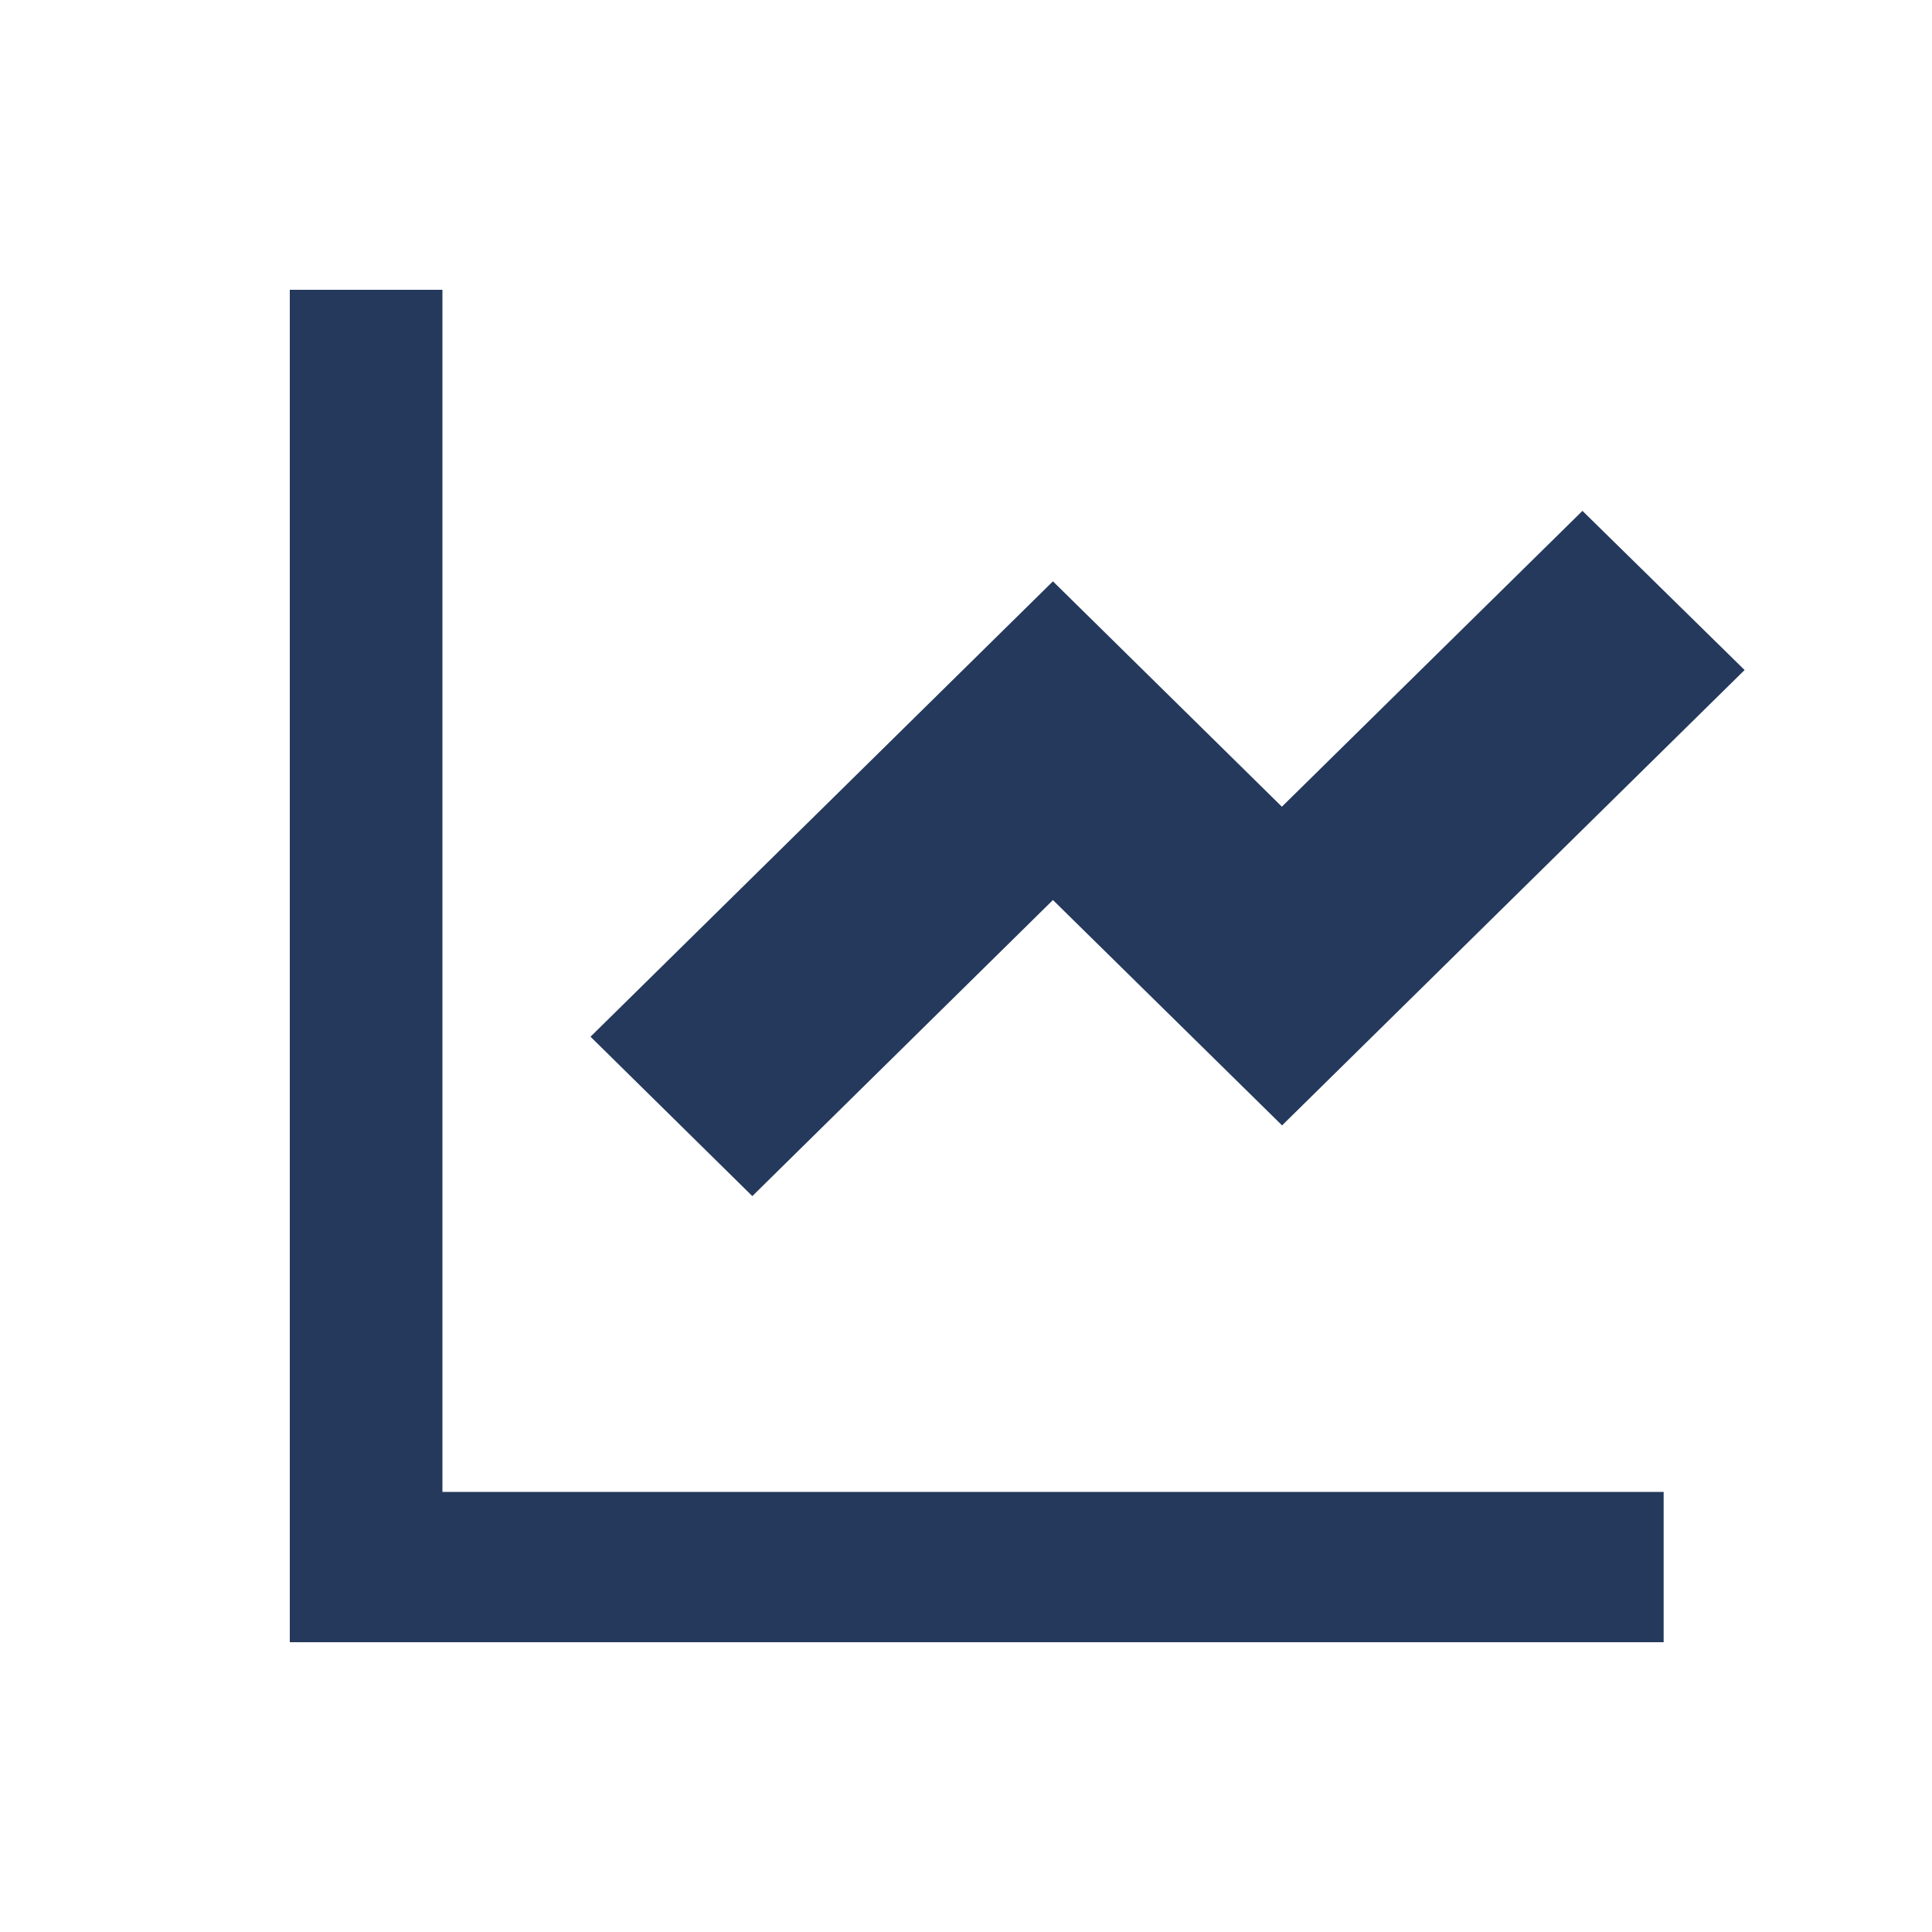 <svg id="line-chart-fill" xmlns="http://www.w3.org/2000/svg" width="20" height="20" viewBox="0 0 20 20">
  <path id="Path_15877" data-name="Path 15877" d="M0,0H20V20H0Z" fill="none"/>
  <path id="Path_15878" data-name="Path 15878" d="M4.58,3V15.444H17.222V17H3V3Zm11.8,2.287L18.06,6.936,13.272,11.65,10.9,9.317,7.788,12.382l-1.675-1.65L10.9,6.018l2.37,2.333,3.113-3.064Z" fill="#24395b"/>
</svg>
